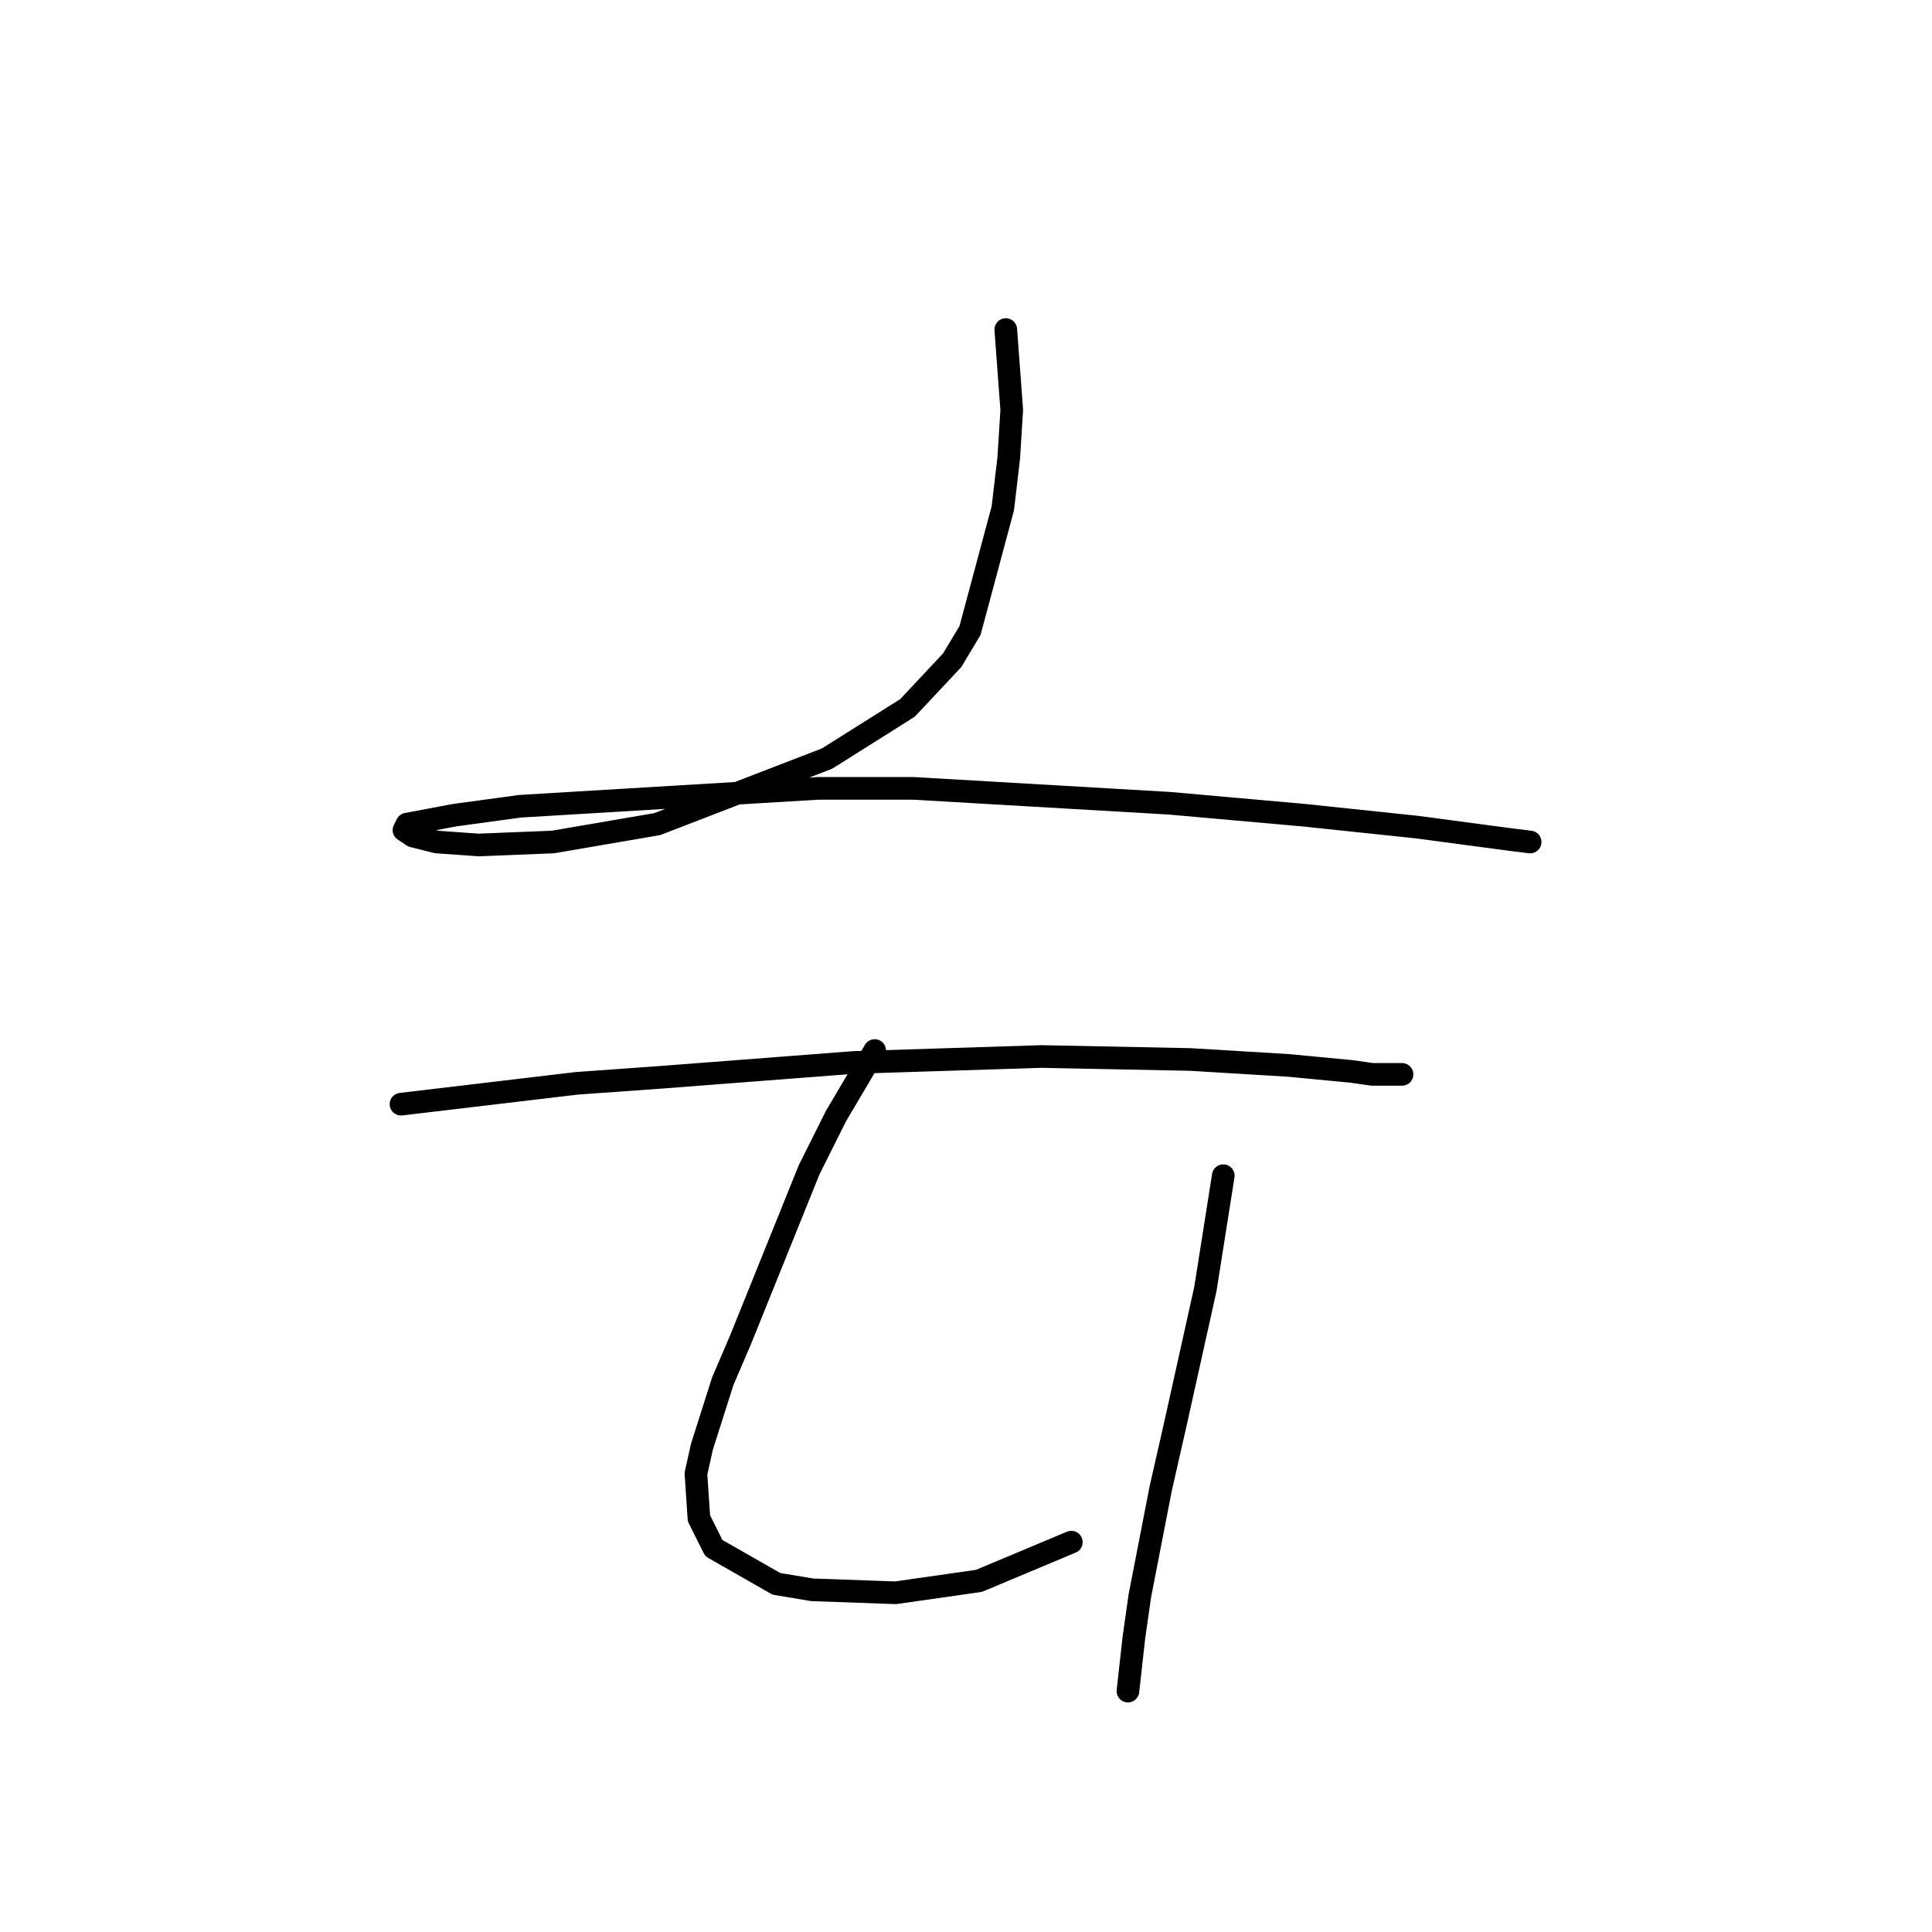 <?xml version="1.0" standalone="no"?>
    <svg width="256" height="256" xmlns="http://www.w3.org/2000/svg" version="1.1">
    <polyline stroke="black" stroke-width="3" stroke-linecap="round" fill="transparent" stroke-linejoin="round" points="133.272 43.668 134.062 54.327 133.667 60.643 132.878 67.355 128.535 83.54 126.167 87.488 120.245 93.804 109.586 100.515 87.084 109.2 73.267 111.569 63.398 111.964 57.871 111.569 54.713 110.78 53.528 109.99 53.923 109.2 60.24 108.016 68.925 106.832 108.402 104.463 121.034 104.463 154.985 106.437 172.75 108.016 187.751 109.595 199.594 111.174 202.752 111.569 202.752 111.569 " />
        <polyline stroke="black" stroke-width="3" stroke-linecap="round" fill="transparent" stroke-linejoin="round" points="53.134 146.309 76.425 143.546 87.479 142.756 113.139 140.782 138.01 139.993 157.748 140.387 170.776 141.177 179.066 141.967 181.829 142.361 185.777 142.361 185.777 142.361 " />
        <polyline stroke="black" stroke-width="3" stroke-linecap="round" fill="transparent" stroke-linejoin="round" points="115.902 139.203 110.77 147.888 107.217 154.994 98.138 177.496 95.769 183.023 93.006 191.708 92.216 195.261 92.611 201.182 94.585 205.13 102.875 209.867 107.612 210.657 118.666 211.052 129.719 209.473 141.957 204.341 141.957 204.341 " />
        <polyline stroke="black" stroke-width="3" stroke-linecap="round" fill="transparent" stroke-linejoin="round" points="162.091 155.784 159.722 170.785 155.774 188.55 153.801 197.235 151.037 211.446 150.248 216.973 149.458 224.079 149.458 224.079 " />
        </svg>